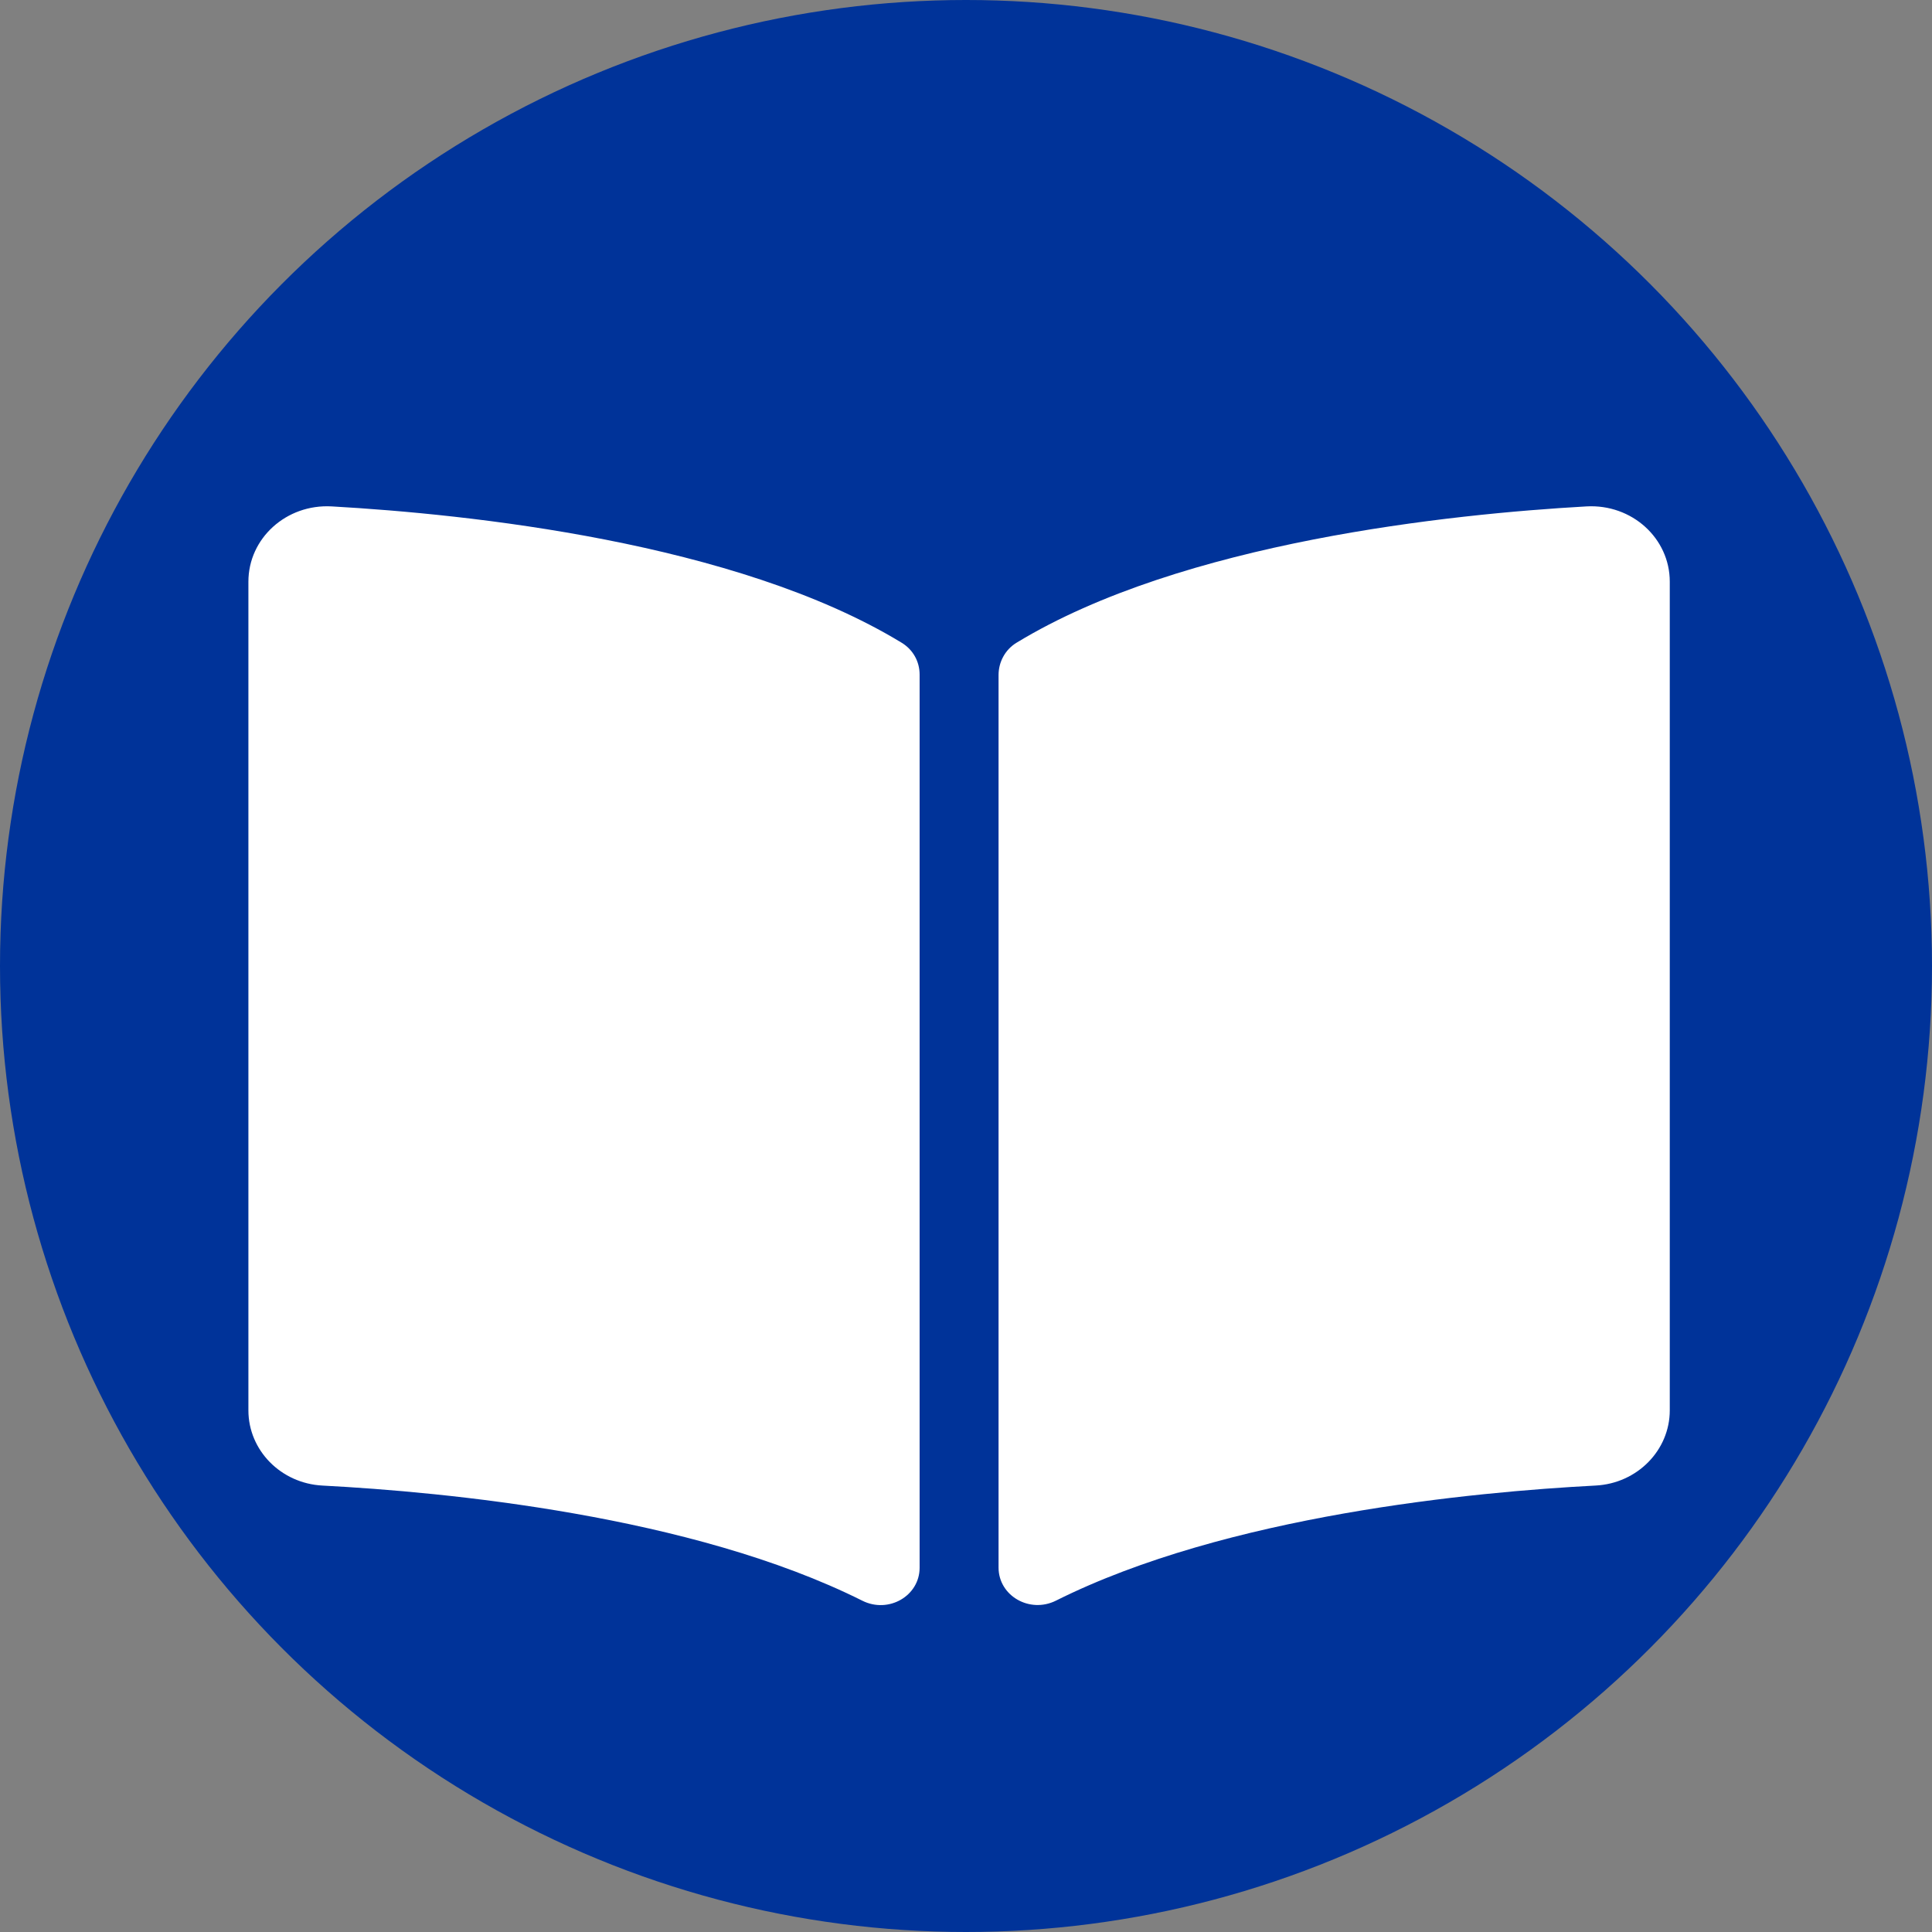 <svg width="140" height="140" viewBox="0 0 140 140" fill="none" xmlns="http://www.w3.org/2000/svg">
<rect x="0" y="0" width="140" height="140" fill="#808080" stroke="none"/>
<circle cx="70" cy="70" r="70" fill="#003399"/>
<path d="M114.959 36.696C105.16 37.249 85.683 39.261 73.659 46.576C72.83 47.081 72.359 47.979 72.359 48.917V113.589C72.359 115.642 74.618 116.94 76.522 115.987C88.893 109.798 106.784 108.11 115.63 107.648C118.65 107.49 120.998 105.083 120.998 102.198V42.153C121 39.005 118.253 36.511 114.959 36.696ZM65.339 46.576C53.317 39.261 33.84 37.251 24.041 36.696C20.747 36.511 18 39.005 18 42.153V102.2C18 105.087 20.348 107.493 23.368 107.65C32.218 108.112 50.118 109.802 62.489 115.994C64.388 116.945 66.639 115.649 66.639 113.602V48.885C66.639 47.945 66.17 47.083 65.339 46.576Z" fill="white"/>
</svg>
